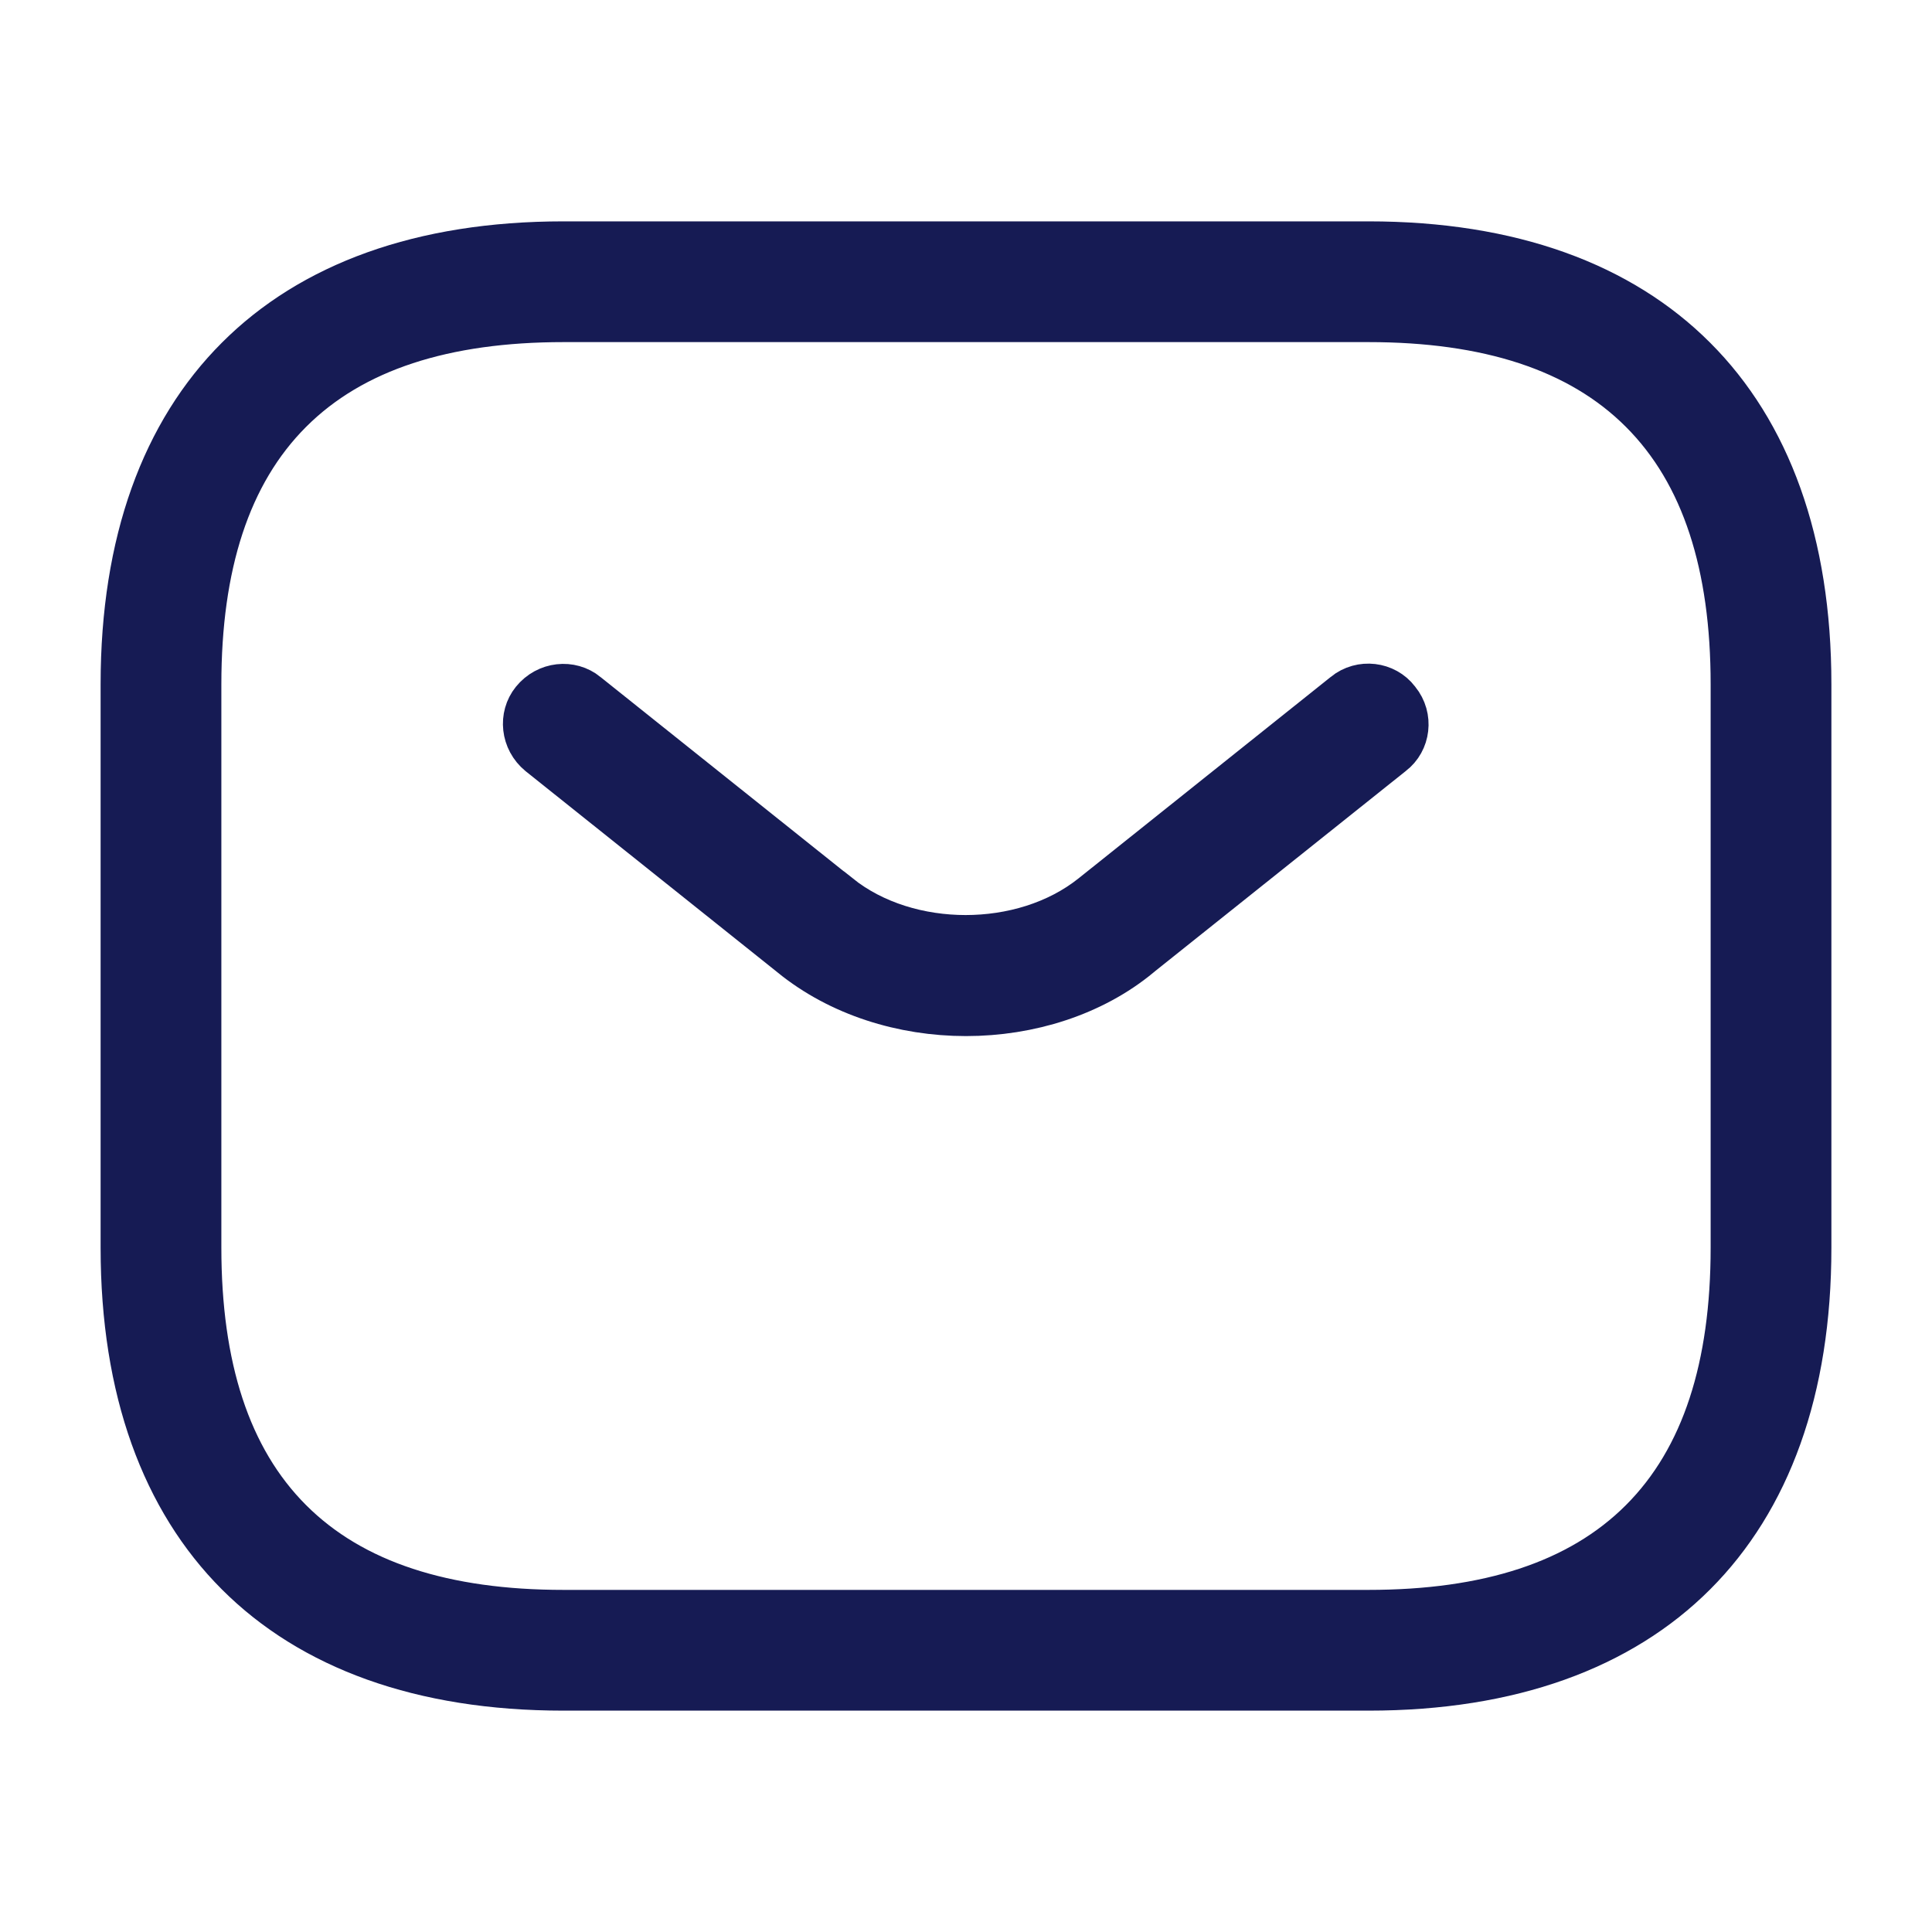 <svg width="20" height="20" viewBox="0 0 20 20" fill="none" xmlns="http://www.w3.org/2000/svg">
<path d="M14.167 17.375H5.833C4.376 17.375 3.272 16.957 2.533 16.218C1.793 15.478 1.375 14.374 1.375 12.917V7.083C1.375 5.626 1.793 4.522 2.533 3.783C3.272 3.043 4.376 2.625 5.833 2.625H14.167C15.624 2.625 16.728 3.043 17.467 3.783C18.207 4.522 18.625 5.626 18.625 7.083V12.917C18.625 14.374 18.207 15.478 17.467 16.218C16.728 16.957 15.624 17.375 14.167 17.375ZM5.833 3.208C4.593 3.208 3.606 3.51 2.933 4.183C2.26 4.856 1.958 5.843 1.958 7.083V12.917C1.958 14.157 2.26 15.144 2.933 15.817C3.606 16.49 4.593 16.792 5.833 16.792H14.167C15.407 16.792 16.394 16.49 17.067 15.817C17.74 15.144 18.042 14.157 18.042 12.917V7.083C18.042 5.843 17.74 4.856 17.067 4.183C16.394 3.51 15.407 3.208 14.167 3.208H5.833Z" fill="#161B54" stroke="#161B54" stroke-width="0.667"/>
<path d="M8.26 9.808L8.26 9.808L8.258 9.806L5.651 7.724C5.521 7.617 5.506 7.435 5.6 7.319C5.707 7.187 5.89 7.172 6.006 7.267L6.008 7.269L8.616 9.352C8.616 9.352 8.616 9.352 8.617 9.352C9.003 9.662 9.508 9.806 9.996 9.806C10.484 9.806 10.988 9.662 11.375 9.352C11.375 9.352 11.375 9.352 11.375 9.352L13.983 7.269L13.983 7.269L13.985 7.267C14.11 7.165 14.293 7.19 14.384 7.31L14.384 7.31L14.391 7.319C14.493 7.444 14.469 7.627 14.348 7.718L14.348 7.718L14.342 7.723L11.733 9.806L11.733 9.806L11.729 9.81C11.265 10.194 10.635 10.392 10 10.392C9.365 10.392 8.734 10.194 8.26 9.808Z" fill="#161B54" stroke="#161B54" stroke-width="0.667"/>
</svg>
